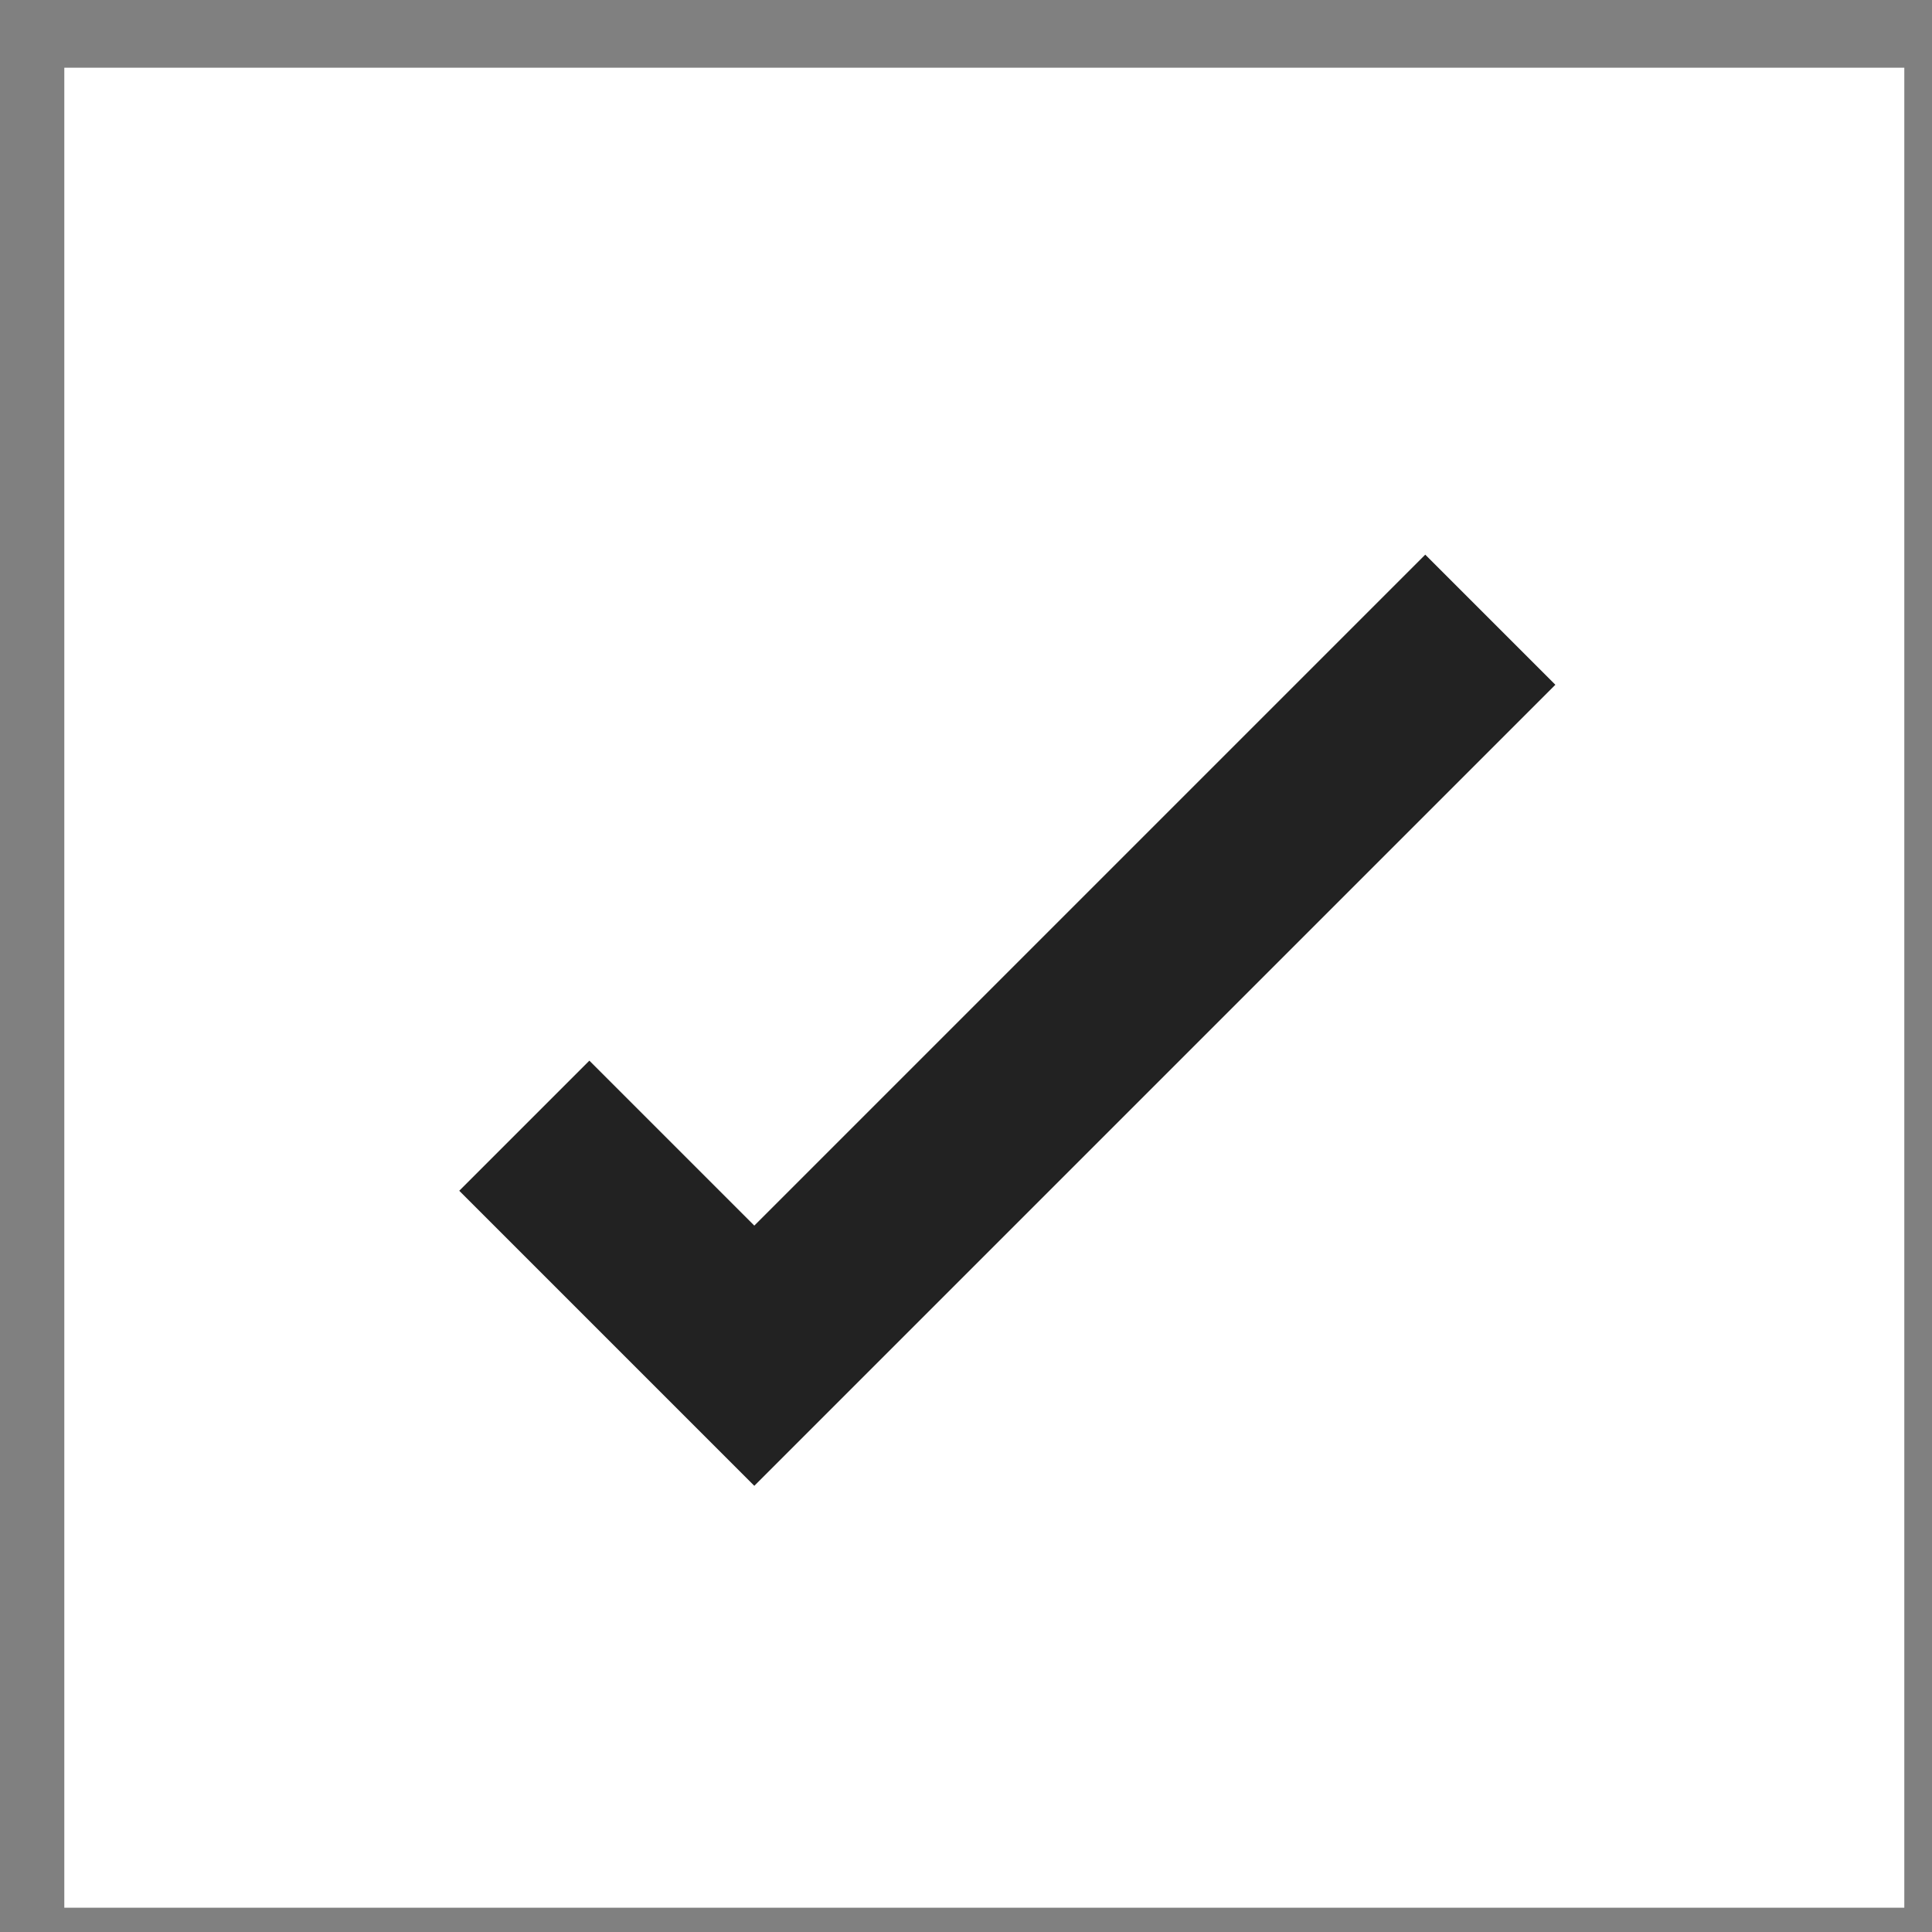 <svg width="21" height="21" viewBox="0 0 21 21" fill="none" xmlns="http://www.w3.org/2000/svg">
<rect x="0" y="0" width="21" height="21" fill="#808080" stroke="none"/>
<rect x="0.699" y="0.736" width="20" height="20" fill="white"/>
<path d="M5.699 12.236L8.199 14.736L16.199 6.736" stroke="#222222" stroke-width="2"/>
</svg>
